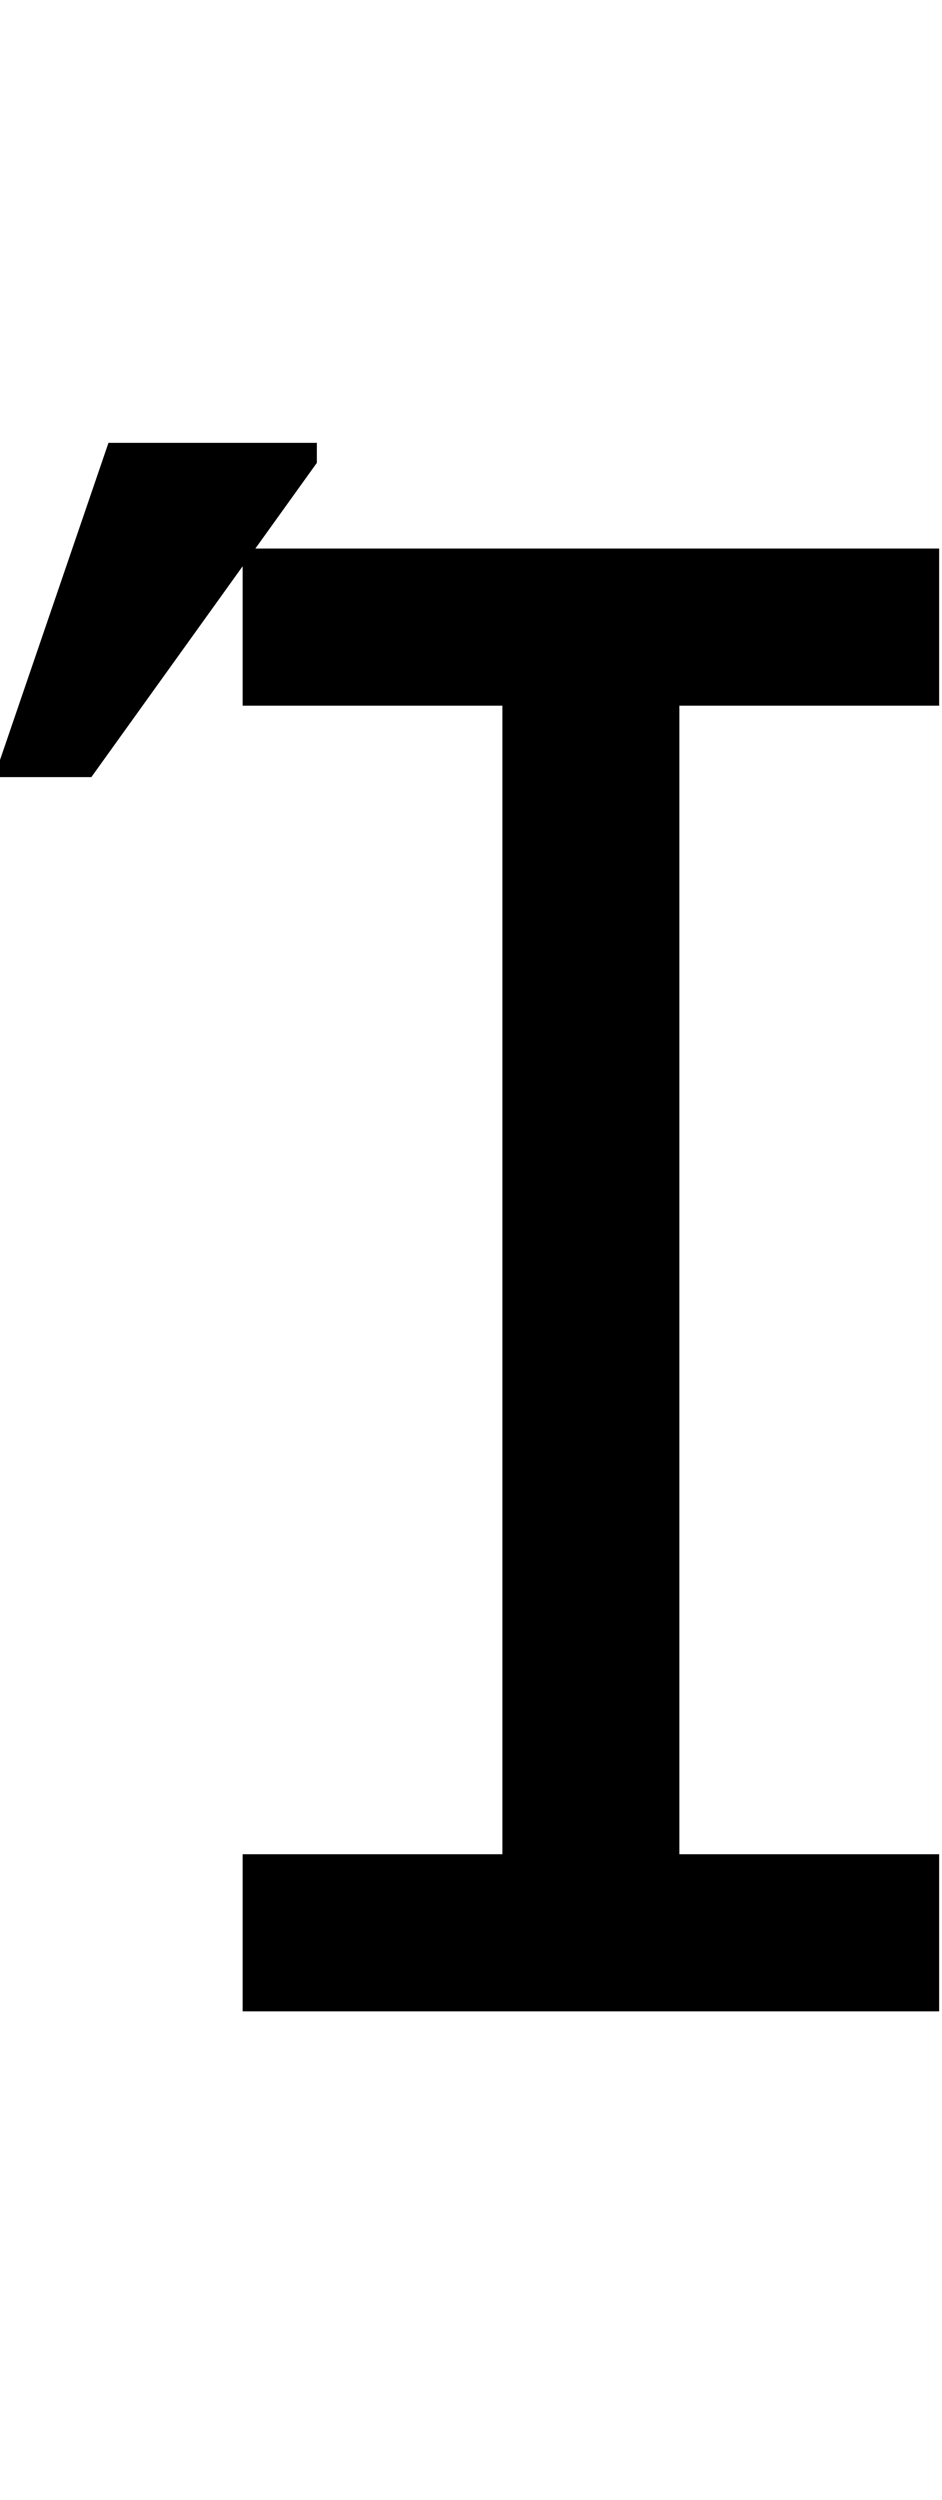 <svg id="svg-uni1FDB.1" xmlns="http://www.w3.org/2000/svg" width="132" height="350"><path d="M620 -1828H984V-220H620V0H1596V-220H1232V-1828H1596V-2048H637.818L724 -2168V-2196H432L280 -1752V-1728H408L620 -2023.19Z" transform="translate(-28 281.6) scale(0.1)"/></svg>
